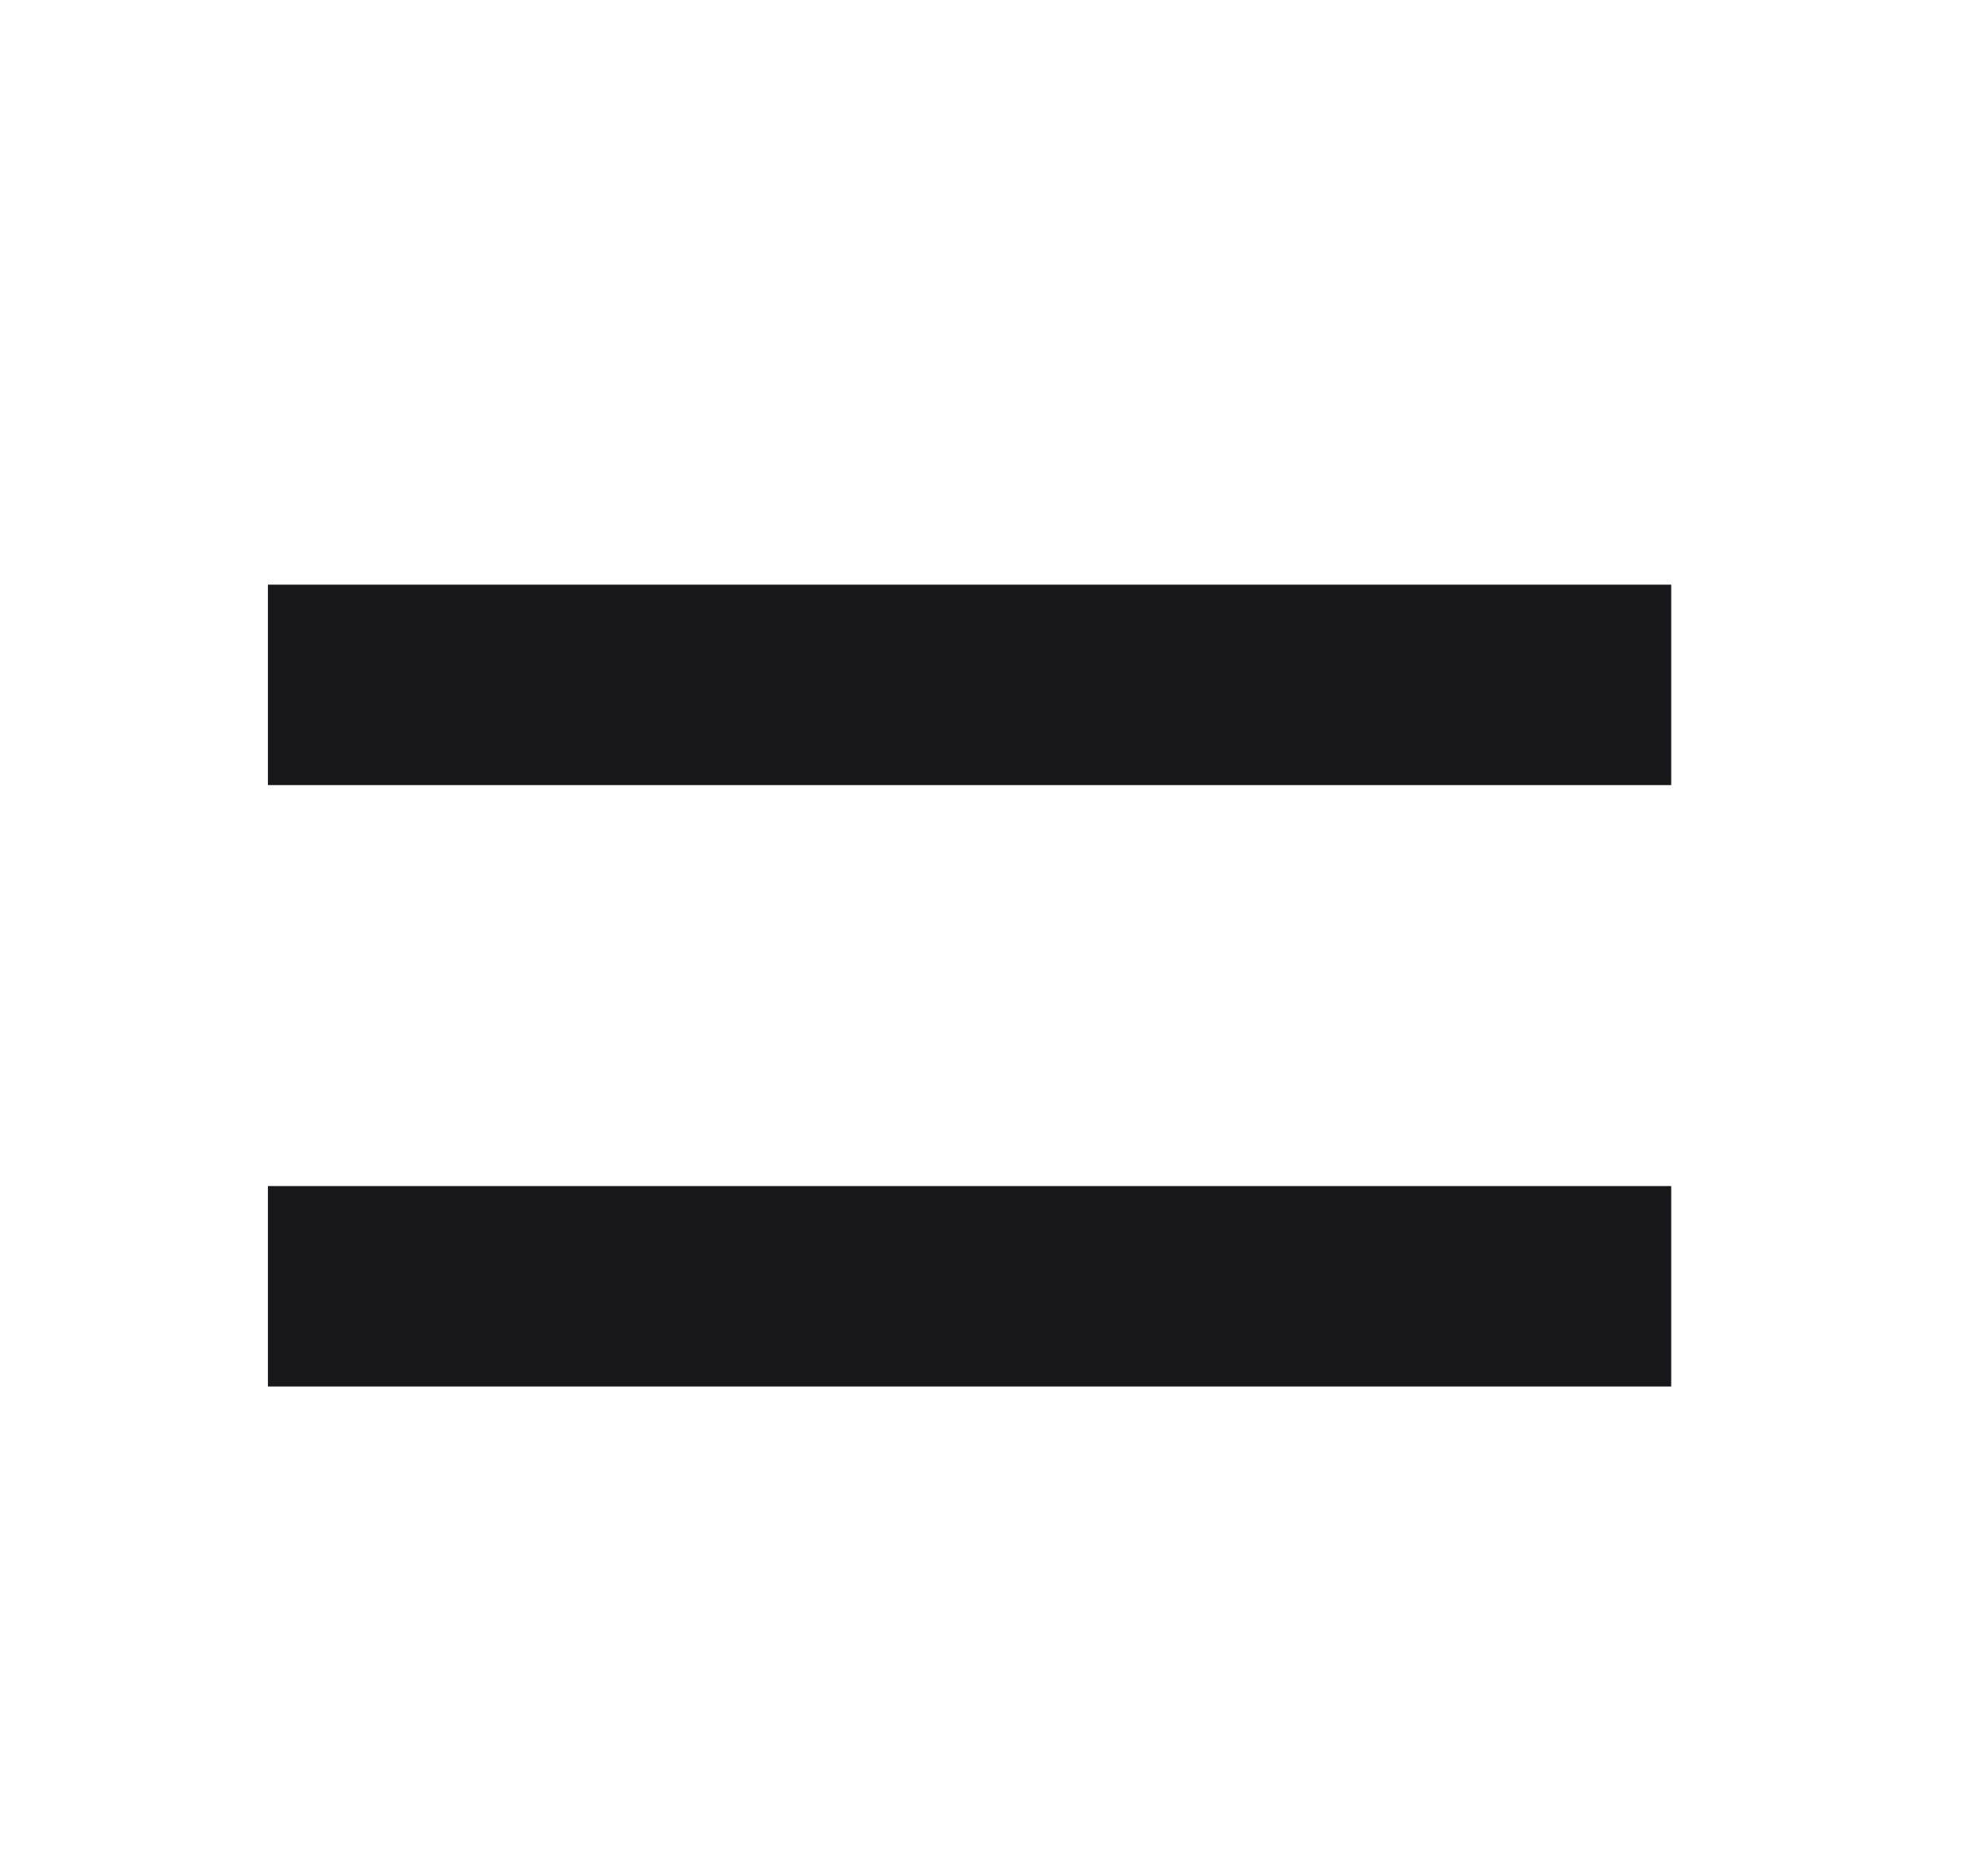 <svg width="17" height="16" viewBox="0 0 17 16" fill="none" xmlns="http://www.w3.org/2000/svg">
<path d="M14.291 6.714H2.291V5H14.291V6.714ZM14.291 11.857H2.291V10.143H14.291V11.857Z" fill="#18181B"/>
</svg>
